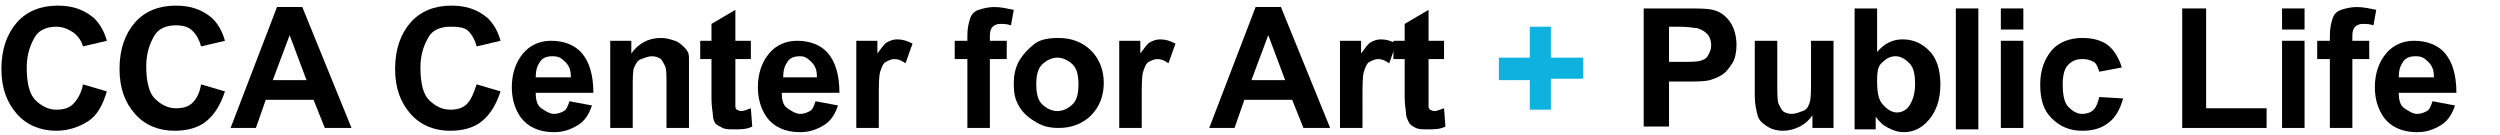 <?xml version="1.0" encoding="utf-8"?>
<!-- Generator: Adobe Illustrator 18.1.1, SVG Export Plug-In . SVG Version: 6.00 Build 0)  -->
<svg version="1.1" id="Layer_1" xmlns="http://www.w3.org/2000/svg" xmlns:xlink="http://www.w3.org/1999/xlink" x="0px" y="0px"
	 viewBox="0 0 177.8 9.6" enable-background="new 0 0 177.8 9.6" xml:space="preserve">
<g>
	<path d="M5.9,6l1.7,0.5C7.3,7.5,6.9,8.2,6.3,8.6S4.9,9.3,4,9.3c-1.1,0-2.1-0.4-2.8-1.2S0.1,6.3,0.1,4.9c0-1.4,0.4-2.5,1.1-3.3
		s1.7-1.2,2.9-1.2c1.1,0,1.9,0.3,2.6,0.9c0.4,0.4,0.7,0.9,0.9,1.6L5.9,3.3C5.8,2.9,5.5,2.5,5.2,2.3S4.5,1.9,4,1.9
		c-0.6,0-1.2,0.2-1.5,0.7S1.9,3.8,1.9,4.8c0,1.1,0.2,1.9,0.6,2.3S3.4,7.8,4,7.8c0.5,0,0.9-0.1,1.2-0.4S5.8,6.6,5.9,6z"/>
	<path d="M14.3,6L16,6.5c-0.3,0.9-0.7,1.6-1.3,2.1s-1.4,0.7-2.3,0.7c-1.1,0-2.1-0.4-2.8-1.2S8.5,6.3,8.5,4.9c0-1.4,0.4-2.5,1.1-3.3
		s1.7-1.2,2.9-1.2c1.1,0,1.9,0.3,2.6,0.9c0.4,0.4,0.7,0.9,0.9,1.6l-1.7,0.4c-0.1-0.4-0.3-0.8-0.6-1.1s-0.7-0.4-1.2-0.4
		c-0.6,0-1.2,0.2-1.5,0.7s-0.6,1.2-0.6,2.2c0,1.1,0.2,1.9,0.6,2.3s0.9,0.7,1.5,0.7c0.5,0,0.9-0.1,1.2-0.4S14.2,6.6,14.3,6z"/>
	<path d="M25,9.1h-1.9l-0.8-2h-3.4l-0.7,2h-1.8l3.3-8.6h1.8L25,9.1z M21.8,5.7l-1.2-3.2l-1.2,3.2H21.8z"/>
	<path d="M33.9,6l1.7,0.5c-0.3,0.9-0.7,1.6-1.3,2.1S32.9,9.3,32,9.3c-1.1,0-2.1-0.4-2.8-1.2s-1.1-1.8-1.1-3.2c0-1.4,0.4-2.5,1.1-3.3
		s1.7-1.2,2.9-1.2c1.1,0,1.9,0.3,2.6,0.9c0.4,0.4,0.7,0.9,0.9,1.6l-1.7,0.4c-0.1-0.4-0.3-0.8-0.6-1.1S32.4,1.9,32,1.9
		c-0.6,0-1.2,0.2-1.5,0.7s-0.6,1.2-0.6,2.2c0,1.1,0.2,1.9,0.6,2.3s0.9,0.7,1.5,0.7c0.5,0,0.9-0.1,1.2-0.4S33.7,6.6,33.9,6z"/>
	<path d="M40.5,7.2l1.6,0.3c-0.2,0.6-0.5,1.1-1,1.4s-1,0.5-1.7,0.5c-1.1,0-1.9-0.4-2.4-1.1c-0.4-0.6-0.6-1.3-0.6-2.1
		c0-1,0.3-1.8,0.8-2.4s1.2-0.9,2-0.9c0.9,0,1.7,0.3,2.2,0.9s0.8,1.5,0.8,2.8h-4.1c0,0.5,0.1,0.9,0.4,1.1s0.6,0.4,0.9,0.4
		c0.3,0,0.5-0.1,0.7-0.2S40.4,7.5,40.5,7.2z M40.6,5.5c0-0.5-0.1-0.8-0.4-1.1S39.7,4,39.3,4c-0.4,0-0.7,0.1-0.9,0.4
		s-0.3,0.6-0.3,1.1H40.6z"/>
	<path d="M49,9.1h-1.6V6c0-0.7,0-1.1-0.1-1.3s-0.2-0.4-0.3-0.5S46.6,4,46.4,4c-0.3,0-0.5,0.1-0.8,0.2s-0.4,0.4-0.5,0.6
		S45,5.6,45,6.3v2.8h-1.6V2.9h1.5v0.9c0.5-0.7,1.2-1.1,2.1-1.1c0.4,0,0.7,0.1,1,0.2s0.5,0.3,0.7,0.5s0.3,0.4,0.3,0.7S49,4.8,49,5.3
		V9.1z"/>
	<path d="M53.4,2.9v1.3h-1.1v2.5c0,0.5,0,0.8,0,0.9s0.1,0.2,0.1,0.2s0.2,0.1,0.3,0.1c0.2,0,0.4-0.1,0.7-0.2L53.5,9
		c-0.4,0.2-0.8,0.2-1.3,0.2c-0.3,0-0.6,0-0.8-0.1S51,8.9,50.9,8.8s-0.2-0.4-0.2-0.6c0-0.2-0.1-0.6-0.1-1.2V4.2h-0.8V2.9h0.8V1.7
		l1.7-1v2.2H53.4z"/>
	<path d="M58,7.2l1.6,0.3c-0.2,0.6-0.5,1.1-1,1.4s-1,0.5-1.7,0.5c-1.1,0-1.9-0.4-2.4-1.1c-0.4-0.6-0.6-1.3-0.6-2.1
		c0-1,0.3-1.8,0.8-2.4s1.2-0.9,2-0.9c0.9,0,1.7,0.3,2.2,0.9s0.8,1.5,0.8,2.8h-4.1c0,0.5,0.1,0.9,0.4,1.1s0.6,0.4,0.9,0.4
		c0.3,0,0.5-0.1,0.7-0.2S57.9,7.5,58,7.2z M58.1,5.5c0-0.5-0.1-0.8-0.4-1.1S57.2,4,56.9,4c-0.4,0-0.7,0.1-0.9,0.4s-0.3,0.6-0.3,1.1
		H58.1z"/>
	<path d="M62.5,9.1h-1.6V2.9h1.5v0.9c0.3-0.4,0.5-0.7,0.7-0.8s0.4-0.2,0.7-0.2c0.4,0,0.7,0.1,1.1,0.3l-0.5,1.4
		c-0.3-0.2-0.5-0.3-0.8-0.3c-0.2,0-0.4,0.1-0.6,0.2s-0.3,0.4-0.4,0.7s-0.1,1-0.1,2.1V9.1z"/>
	<path d="M67.9,2.9h0.9V2.5c0-0.5,0.1-0.9,0.2-1.2s0.3-0.5,0.6-0.6s0.7-0.2,1.1-0.2c0.5,0,0.9,0.1,1.4,0.2l-0.2,1.1
		c-0.3-0.1-0.5-0.1-0.8-0.1c-0.2,0-0.4,0.1-0.5,0.2s-0.2,0.3-0.2,0.6v0.4h1.2v1.3h-1.2v4.9h-1.6V4.2h-0.9V2.9z"/>
	<path d="M72.1,5.9c0-0.5,0.1-1.1,0.4-1.6s0.7-0.9,1.1-1.2s1-0.4,1.7-0.4c0.9,0,1.7,0.3,2.3,0.9s0.9,1.4,0.9,2.3
		c0,0.9-0.3,1.7-0.9,2.3s-1.4,0.9-2.3,0.9c-0.6,0-1.1-0.1-1.6-0.4s-0.9-0.6-1.2-1.1S72.1,6.7,72.1,5.9z M73.7,6
		c0,0.6,0.1,1.1,0.4,1.4s0.7,0.5,1.1,0.5s0.8-0.2,1.1-0.5s0.4-0.8,0.4-1.4c0-0.6-0.1-1.1-0.4-1.4s-0.7-0.5-1.1-0.5s-0.8,0.2-1.1,0.5
		S73.7,5.4,73.7,6z"/>
	<path d="M81.2,9.1h-1.6V2.9h1.5v0.9c0.3-0.4,0.5-0.7,0.7-0.8s0.4-0.2,0.7-0.2c0.4,0,0.7,0.1,1.1,0.3l-0.5,1.4
		c-0.3-0.2-0.5-0.3-0.8-0.3c-0.2,0-0.4,0.1-0.6,0.2s-0.3,0.4-0.4,0.7s-0.1,1-0.1,2.1V9.1z"/>
	<path d="M94.6,9.1h-1.9l-0.8-2h-3.4l-0.7,2H86l3.3-8.6h1.8L94.6,9.1z M91.4,5.7l-1.2-3.2l-1.2,3.2H91.4z"/>
	<path d="M96.9,9.1h-1.6V2.9h1.5v0.9c0.3-0.4,0.5-0.7,0.7-0.8s0.4-0.2,0.7-0.2c0.4,0,0.7,0.1,1.1,0.3l-0.5,1.4
		c-0.3-0.2-0.5-0.3-0.8-0.3c-0.2,0-0.4,0.1-0.6,0.2s-0.3,0.4-0.4,0.7s-0.1,1-0.1,2.1V9.1z"/>
	<path d="M102.7,2.9v1.3h-1.1v2.5c0,0.5,0,0.8,0,0.9s0.1,0.2,0.1,0.2s0.2,0.1,0.3,0.1c0.2,0,0.4-0.1,0.7-0.2l0.1,1.3
		c-0.4,0.2-0.8,0.2-1.3,0.2c-0.3,0-0.6,0-0.8-0.1s-0.4-0.2-0.5-0.4s-0.2-0.4-0.2-0.6c0-0.2-0.1-0.6-0.1-1.2V4.2h-0.8V2.9h0.8V1.7
		l1.7-1v2.2H102.7z"/>
	<path fill="#0DB2DF" d="M108.8,7.9V5.7h-2.2V4.1h2.2V1.9h1.5v2.2h2.3v1.5h-2.3v2.2H108.8z"/>
	<path d="M116.9,9.1V0.6h2.8c1.1,0,1.7,0,2.1,0.1c0.5,0.1,0.9,0.4,1.2,0.8s0.5,1,0.5,1.7c0,0.5-0.1,1-0.3,1.3s-0.4,0.6-0.7,0.8
		s-0.6,0.3-0.9,0.4c-0.4,0.1-1,0.1-1.8,0.1h-1.1v3.2H116.9z M118.7,2v2.4h0.9c0.7,0,1.1,0,1.4-0.1s0.4-0.2,0.5-0.4s0.2-0.4,0.2-0.7
		c0-0.3-0.1-0.6-0.3-0.8s-0.4-0.3-0.7-0.4c-0.2,0-0.6-0.1-1.2-0.1H118.7z"/>
	<path d="M128.9,9.1V8.2c-0.2,0.3-0.5,0.6-0.9,0.8s-0.8,0.3-1.2,0.3c-0.4,0-0.8-0.1-1.1-0.3s-0.6-0.4-0.7-0.8s-0.2-0.8-0.2-1.4V2.9
		h1.6v2.9c0,0.9,0,1.4,0.1,1.6s0.2,0.4,0.3,0.5s0.4,0.2,0.6,0.2c0.3,0,0.5-0.1,0.8-0.2s0.4-0.3,0.5-0.6s0.1-0.8,0.1-1.7V2.9h1.6v6.2
		H128.9z"/>
	<path d="M131.9,9.1V0.6h1.6v3.1c0.5-0.6,1.1-0.9,1.8-0.9c0.8,0,1.4,0.3,1.9,0.8S138,4.9,138,6c0,1.1-0.3,1.9-0.8,2.5
		s-1.1,0.9-1.8,0.9c-0.4,0-0.7-0.1-1.1-0.3s-0.6-0.4-0.9-0.8v0.9H131.9z M133.5,5.9c0,0.6,0.1,1.1,0.3,1.4c0.3,0.4,0.7,0.7,1.1,0.7
		c0.4,0,0.7-0.2,0.9-0.5s0.4-0.8,0.4-1.5c0-0.7-0.1-1.2-0.4-1.5s-0.6-0.5-1-0.5c-0.4,0-0.7,0.2-1,0.5S133.5,5.3,133.5,5.9z"/>
	<path d="M139.1,9.1V0.6h1.6v8.6H139.1z"/>
	<path d="M142.3,2.1V0.6h1.6v1.5H142.3z M142.3,9.1V2.9h1.6v6.2H142.3z"/>
	<path d="M150.9,4.8l-1.6,0.3c-0.1-0.3-0.2-0.6-0.4-0.7s-0.4-0.2-0.8-0.2c-0.4,0-0.7,0.1-1,0.4s-0.4,0.8-0.4,1.4
		c0,0.7,0.1,1.3,0.4,1.6s0.6,0.5,1,0.5c0.3,0,0.6-0.1,0.8-0.3s0.3-0.5,0.4-0.9L151,7c-0.2,0.7-0.5,1.3-1,1.7s-1.1,0.6-1.9,0.6
		c-0.9,0-1.6-0.3-2.2-0.9s-0.8-1.4-0.8-2.4c0-1,0.3-1.8,0.8-2.4s1.3-0.9,2.2-0.9c0.8,0,1.4,0.2,1.8,0.5S150.7,4.1,150.9,4.8z"/>
	<path d="M155.2,9.1V0.6h1.7v7.1h4.3v1.4H155.2z"/>
	<path d="M162.3,2.1V0.6h1.6v1.5H162.3z M162.3,9.1V2.9h1.6v6.2H162.3z"/>
	<path d="M164.8,2.9h0.9V2.5c0-0.5,0.1-0.9,0.2-1.2s0.3-0.5,0.6-0.6s0.7-0.2,1.1-0.2c0.5,0,0.9,0.1,1.4,0.2l-0.2,1.1
		c-0.3-0.1-0.5-0.1-0.8-0.1c-0.2,0-0.4,0.1-0.5,0.2s-0.2,0.3-0.2,0.6v0.4h1.2v1.3h-1.2v4.9h-1.6V4.2h-0.9V2.9z"/>
	<path d="M173,7.2l1.6,0.3c-0.2,0.6-0.5,1.1-1,1.4s-1,0.5-1.7,0.5c-1.1,0-1.9-0.4-2.4-1.1c-0.4-0.6-0.6-1.3-0.6-2.1
		c0-1,0.3-1.8,0.8-2.4s1.2-0.9,2-0.9c0.9,0,1.7,0.3,2.2,0.9s0.8,1.5,0.8,2.8h-4.1c0,0.5,0.1,0.9,0.4,1.1s0.6,0.4,0.9,0.4
		c0.3,0,0.5-0.1,0.7-0.2S172.9,7.5,173,7.2z M173.1,5.5c0-0.5-0.1-0.8-0.4-1.1S172.2,4,171.8,4c-0.4,0-0.7,0.1-0.9,0.4
		s-0.3,0.6-0.3,1.1H173.1z"/>
</g>
</svg>
